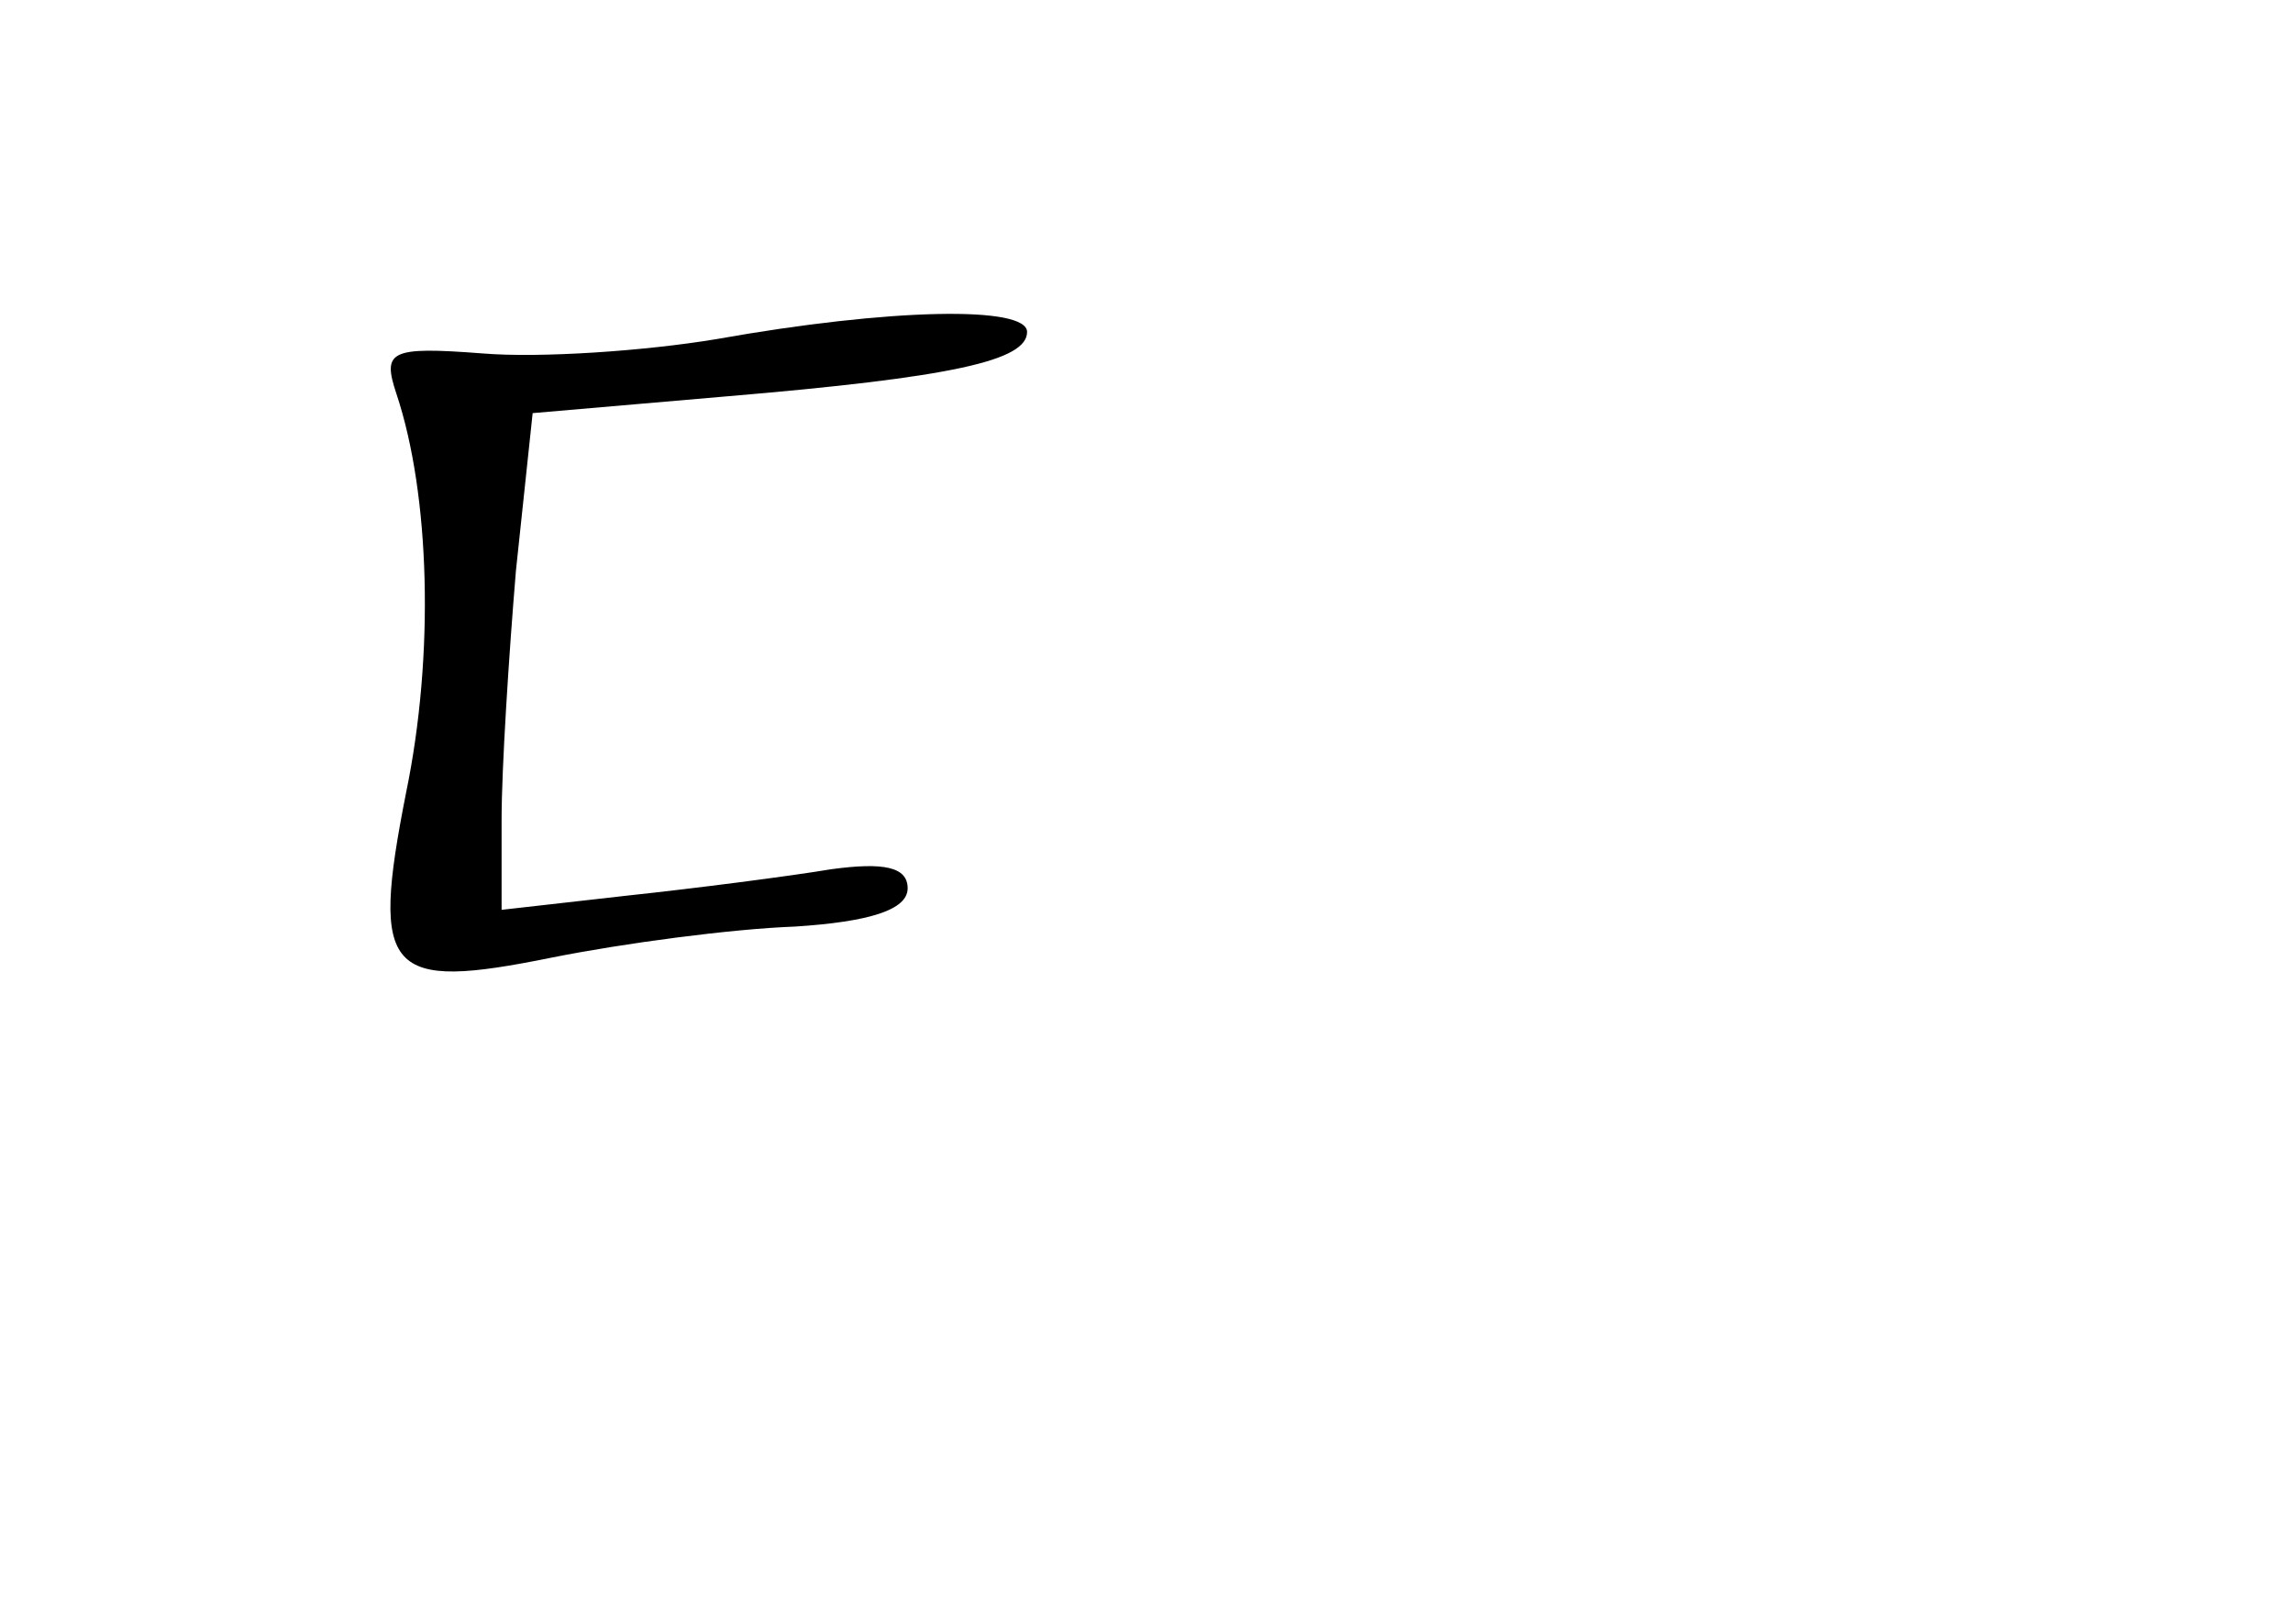 <?xml version="1.0" standalone="no"?>
<!DOCTYPE svg PUBLIC "-//W3C//DTD SVG 20010904//EN"
 "http://www.w3.org/TR/2001/REC-SVG-20010904/DTD/svg10.dtd">
<svg version="1.0" xmlns="http://www.w3.org/2000/svg"
 width="96pt" height="68pt" viewBox="0 0 96 68"
 preserveAspectRatio="xMidYMid meet">
<g transform="translate(0,68) scale(0.1,-0.1)"
fill="#000000" stroke="none">
<path d="M300 538 c-30 -5 -74 -8 -98 -6 -39 3 -42 1 -36 -17 14 -42 16 -109
4 -167 -15 -76 -8 -83 61 -69 30 6 75 12 102 13 31 2 47 7 47 16 0 9 -10 11
-32 8 -18 -3 -57 -8 -85 -11 l-53 -6 0 38 c0 21 3 68 6 104 l7 66 81 7 c95 8
126 15 126 27 0 11 -57 10 -130 -3z"/>
</g>
</svg>
